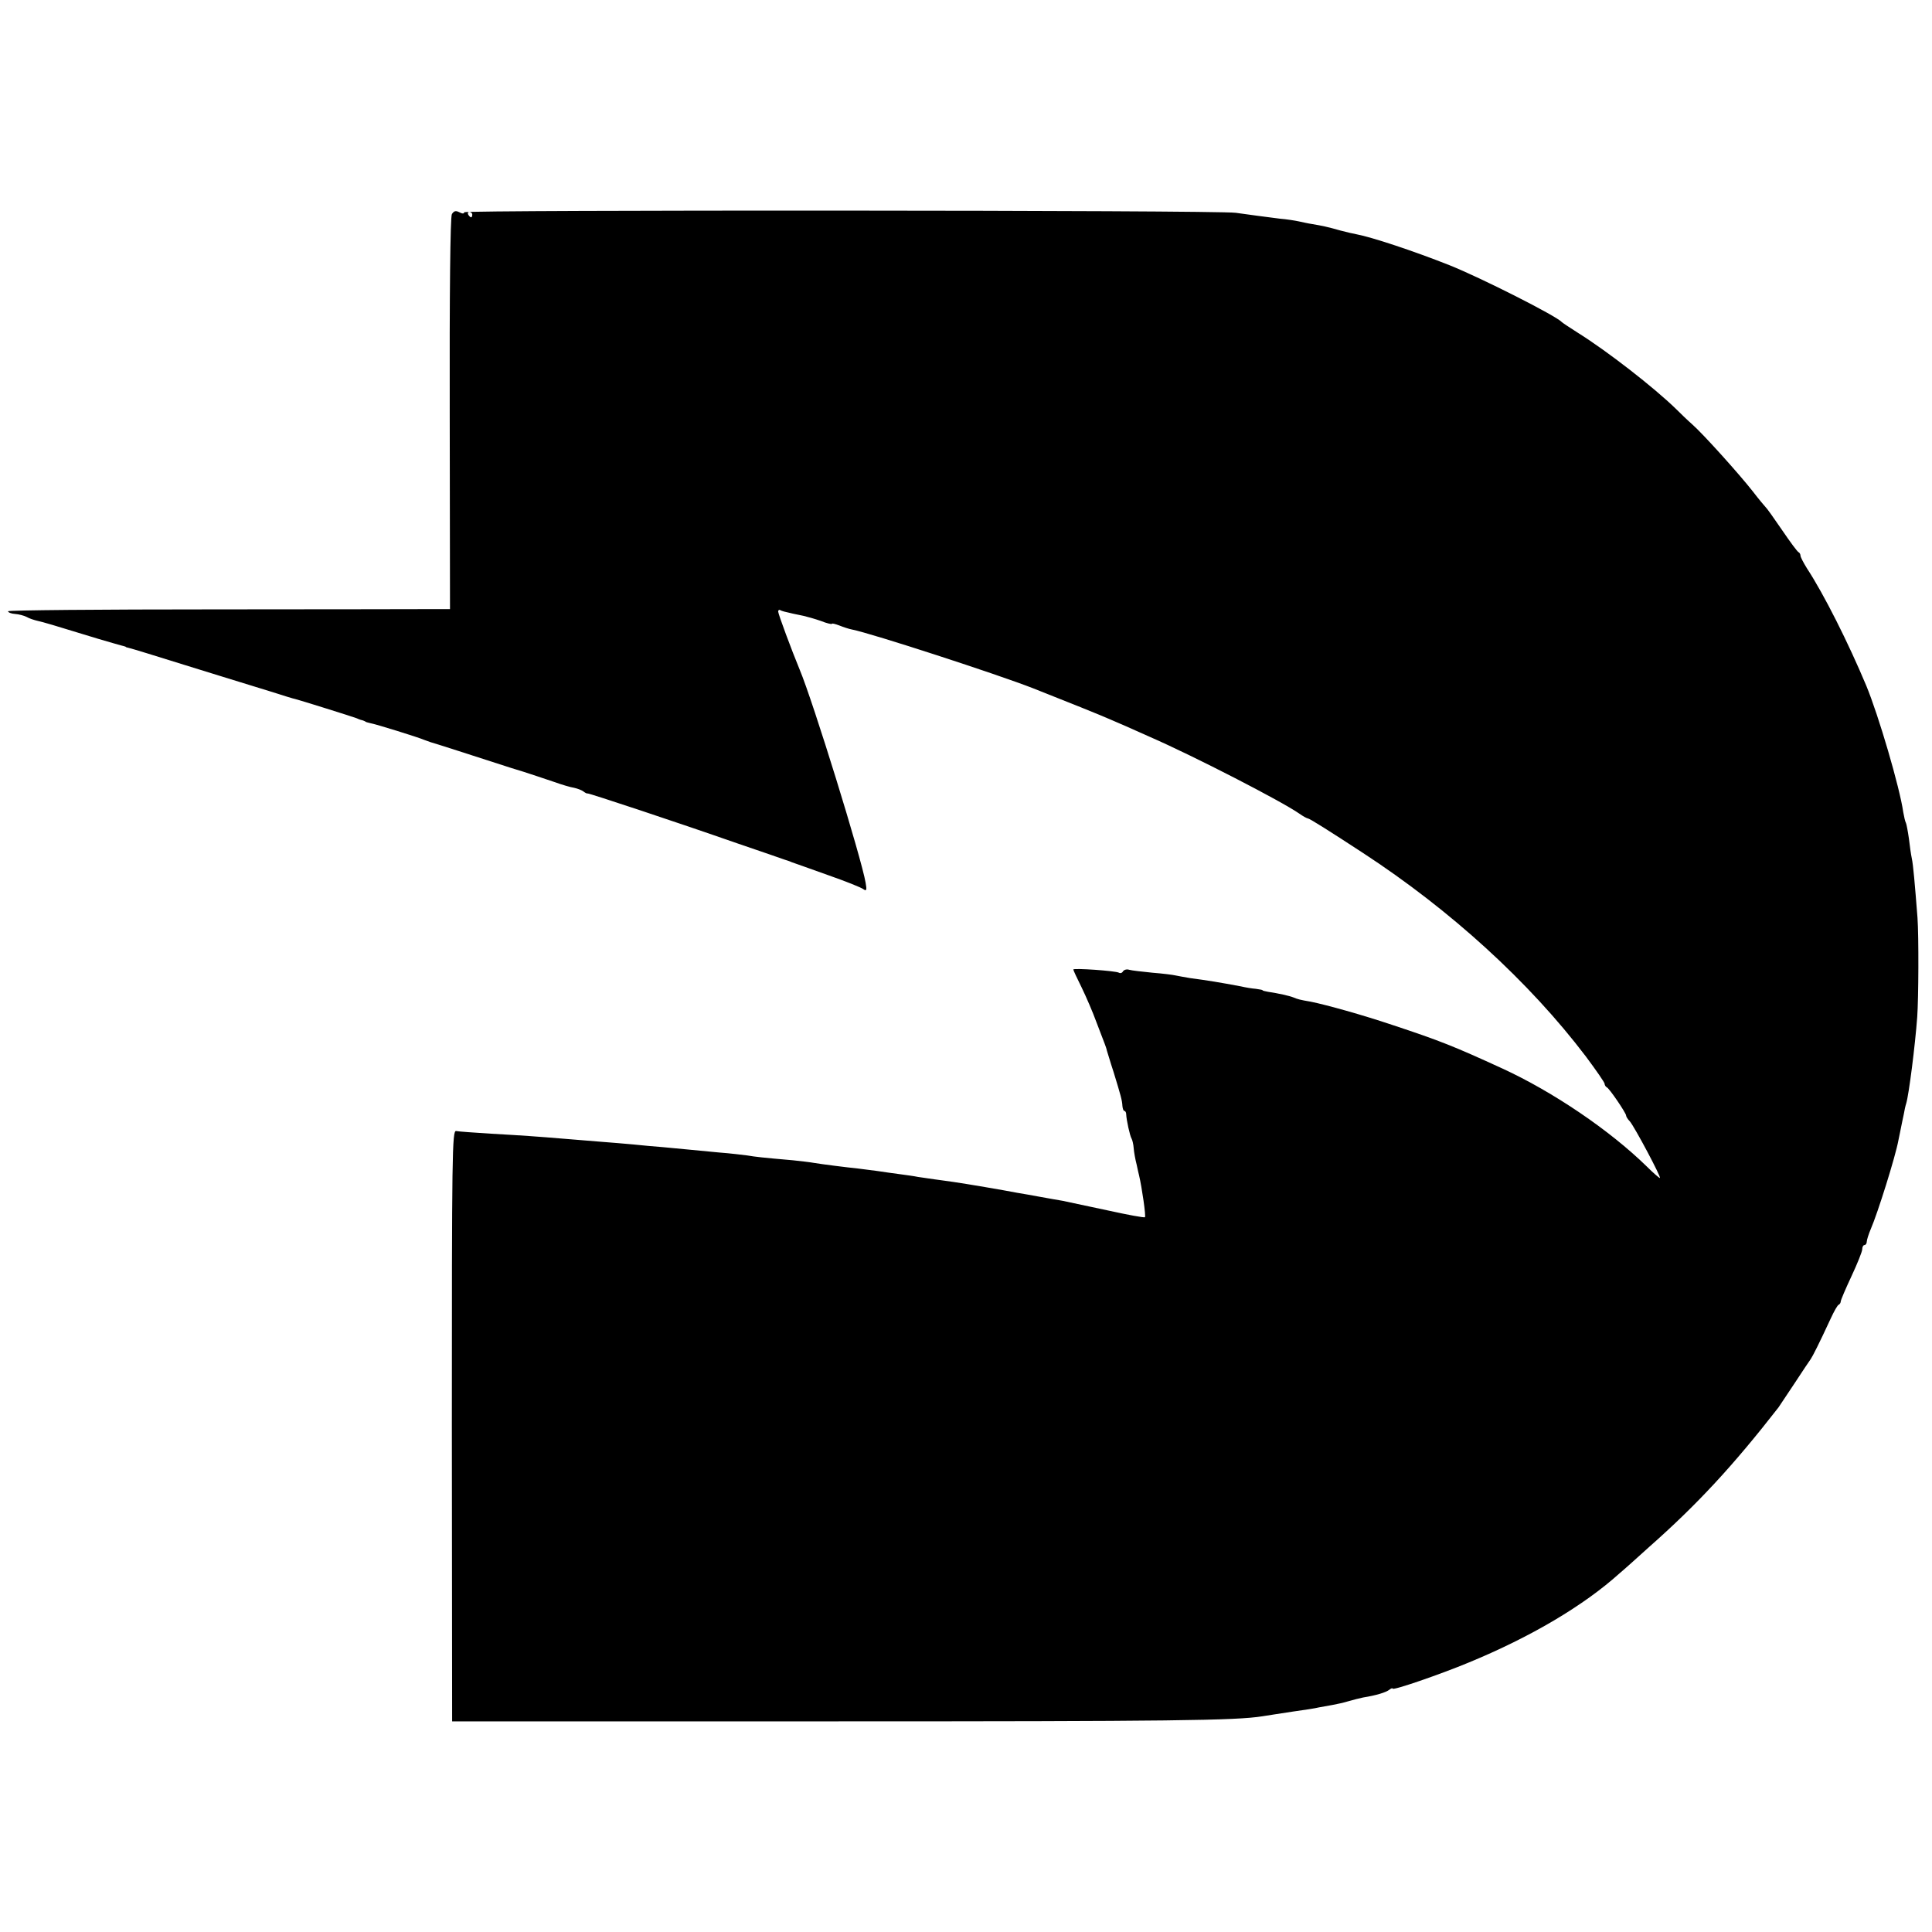 <?xml version="1.0" standalone="no"?>
<!DOCTYPE svg PUBLIC "-//W3C//DTD SVG 20010904//EN"
 "http://www.w3.org/TR/2001/REC-SVG-20010904/DTD/svg10.dtd">
<svg version="1.0" xmlns="http://www.w3.org/2000/svg"
 width="720pt" height="720pt" viewBox="0 0 720 720"
 preserveAspectRatio="xMidYMid meet">
<g transform="translate(0,720) scale(0.1,-0.1)"
fill="#000000" stroke="none">
<path d="M1684 6402 c-6 -11 -9 -297 -8 -744 l1 -728 -56 0 c-31 0 -401 -1
-823 -1 -423 0 -768 -3 -768 -7 0 -4 11 -9 26 -10 14 -1 33 -6 43 -11 10 -6
29 -12 42 -15 22 -5 50 -13 226 -67 38 -11 75 -22 83 -24 8 -2 16 -4 18 -5 1
-2 5 -3 10 -4 10 -2 117 -35 187 -57 33 -10 103 -32 155 -48 52 -16 136 -42
185 -57 50 -16 92 -29 95 -29 10 -2 215 -66 230 -72 8 -4 18 -7 23 -8 4 -2 8
-3 10 -5 1 -1 9 -3 17 -5 19 -3 180 -53 200 -62 8 -3 20 -7 25 -9 9 -2 164
-52 300 -96 33 -10 65 -20 70 -22 13 -4 30 -10 90 -30 28 -10 61 -20 75 -22
13 -3 29 -9 35 -14 5 -4 12 -8 15 -7 6 1 332 -107 555 -185 94 -32 175 -60
180 -62 6 -2 17 -5 25 -9 8 -3 69 -24 135 -48 66 -23 126 -47 133 -53 11 -8
13 -3 8 24 -15 90 -196 676 -246 795 -29 70 -80 207 -80 216 0 5 4 8 8 5 5 -3
20 -7 35 -10 15 -4 38 -8 51 -11 13 -3 42 -11 65 -19 22 -9 41 -13 41 -11 0 3
12 0 28 -6 15 -6 36 -13 47 -15 72 -14 545 -168 675 -219 127 -50 251 -100
285 -115 22 -9 90 -39 150 -66 165 -72 491 -240 557 -286 14 -10 29 -18 32
-18 6 0 76 -44 206 -129 326 -213 619 -480 830 -758 38 -51 70 -97 70 -102 0
-5 4 -11 8 -13 9 -3 72 -96 72 -105 0 -4 6 -14 14 -22 18 -21 119 -211 112
-211 -3 0 -25 19 -49 43 -138 135 -349 278 -538 365 -181 83 -231 103 -409
162 -113 38 -246 75 -305 87 -41 7 -48 9 -65 16 -15 6 -55 15 -95 21 -11 2
-20 4 -20 6 0 1 -11 3 -25 5 -14 1 -38 5 -55 9 -80 15 -122 22 -190 31 -22 4
-47 8 -55 10 -8 2 -46 7 -85 10 -38 4 -77 8 -87 11 -9 3 -19 0 -23 -6 -3 -6
-10 -8 -15 -5 -11 7 -170 18 -170 12 0 -3 14 -33 31 -67 17 -35 42 -93 55
-129 14 -36 28 -73 31 -81 3 -8 7 -19 8 -25 2 -5 12 -41 25 -80 27 -88 32
-106 33 -127 1 -10 4 -18 7 -18 4 0 7 -6 7 -12 1 -23 14 -81 20 -91 3 -5 7
-21 8 -36 1 -14 6 -42 11 -61 4 -19 8 -37 9 -40 11 -47 26 -152 22 -156 -2 -3
-65 9 -138 25 -74 16 -150 32 -169 36 -19 3 -57 10 -85 15 -27 5 -66 12 -85
15 -19 4 -72 13 -118 21 -45 8 -98 16 -117 19 -19 3 -52 7 -72 10 -20 3 -48 7
-62 9 -14 3 -44 7 -66 10 -22 3 -60 8 -85 12 -25 3 -56 7 -70 9 -48 5 -135 16
-165 21 -16 3 -52 7 -80 10 -115 10 -141 13 -170 18 -16 2 -64 8 -105 11 -41
4 -93 9 -115 11 -22 2 -65 6 -95 9 -30 2 -80 7 -110 10 -30 3 -84 7 -120 10
-36 3 -96 8 -135 11 -109 9 -151 12 -274 19 -63 4 -122 8 -131 10 -15 3 -16
-85 -16 -1098 l1 -1102 1410 0 c1273 0 1511 3 1610 19 17 3 66 10 110 17 44 6
89 13 100 16 11 2 34 6 50 9 17 3 44 9 60 14 17 5 41 11 55 14 50 8 85 19 98
29 6 5 12 7 12 4 0 -8 177 53 283 97 233 96 430 213 563 333 18 15 67 59 110
98 180 159 313 303 482 520 4 6 31 46 60 90 29 44 56 85 60 90 7 10 31 57 74
150 13 28 26 52 31 53 4 2 7 8 7 12 0 5 18 47 40 94 22 47 40 92 40 100 0 9 4
16 8 16 5 0 9 6 9 13 0 6 7 28 15 47 25 57 92 270 103 331 3 13 7 35 10 49 3
14 7 35 10 48 2 13 6 31 9 40 10 33 33 214 41 322 5 71 6 299 1 370 -10 128
-16 197 -21 220 -3 14 -8 48 -11 75 -4 28 -9 54 -11 58 -3 5 -7 23 -10 40 -13
92 -92 361 -138 472 -67 160 -158 341 -221 437 -13 21 -24 42 -24 47 0 5 -3
11 -7 13 -5 2 -32 39 -62 83 -30 44 -57 82 -61 85 -3 3 -25 29 -48 59 -51 65
-185 214 -226 250 -16 14 -43 40 -60 57 -82 80 -257 216 -366 284 -30 19 -57
37 -60 40 -19 22 -299 164 -419 212 -134 53 -288 104 -346 115 -11 2 -38 8
-60 14 -45 13 -69 18 -105 24 -14 2 -36 7 -50 10 -14 3 -45 8 -70 10 -25 3
-63 8 -85 11 -22 3 -58 8 -80 11 -74 10 -2875 11 -2875 2 0 -6 -7 -6 -18 0
-14 7 -20 5 -28 -7z m76 -2 c0 -5 -2 -10 -4 -10 -3 0 -8 5 -11 10 -3 6 -1 10
4 10 6 0 11 -4 11 -10z"/>
</g>
</svg>
